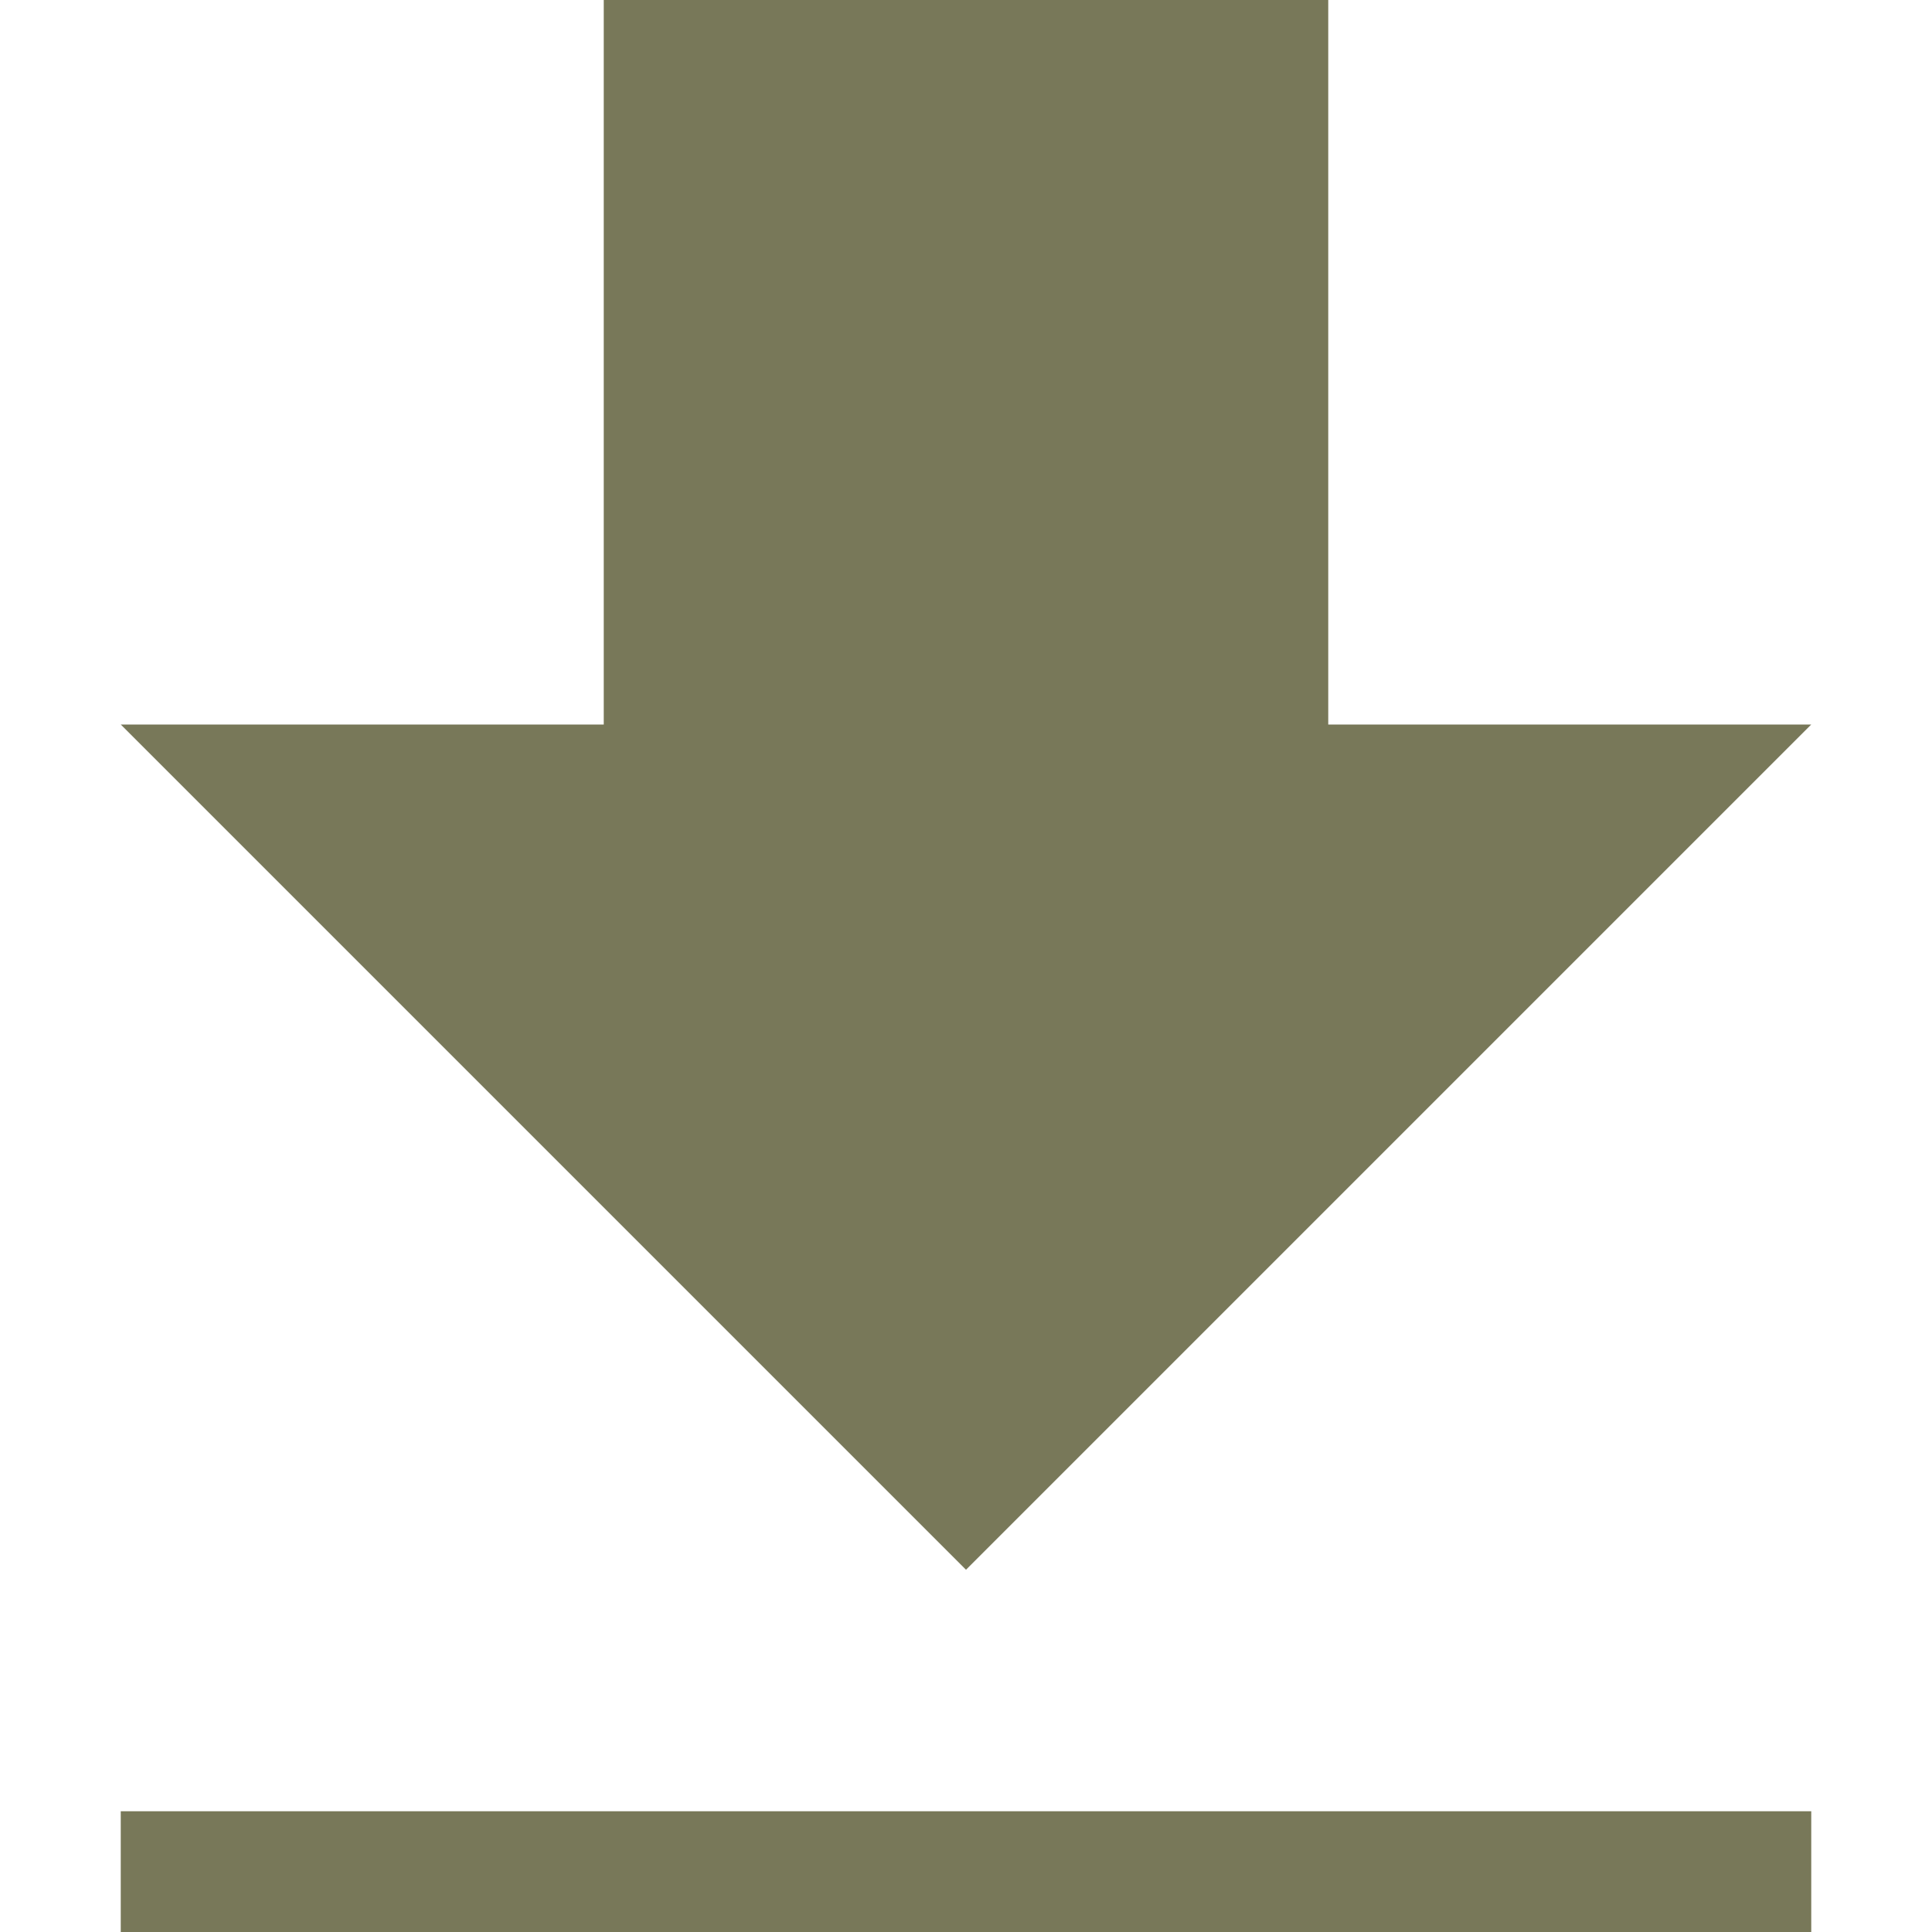 <?xml version="1.0" encoding="utf-8"?>
<svg width="16" height="16" viewBox="0 0 16 16" fill="#787859" xmlns="http://www.w3.org/2000/svg">
<rect width="14" height="1" transform="translate(1 15)"/>
<path d="M10 6L10 0L4 0L4 6L0 6L7 13L14 6L10 6Z" transform="translate(1 0)"/>
</svg>
